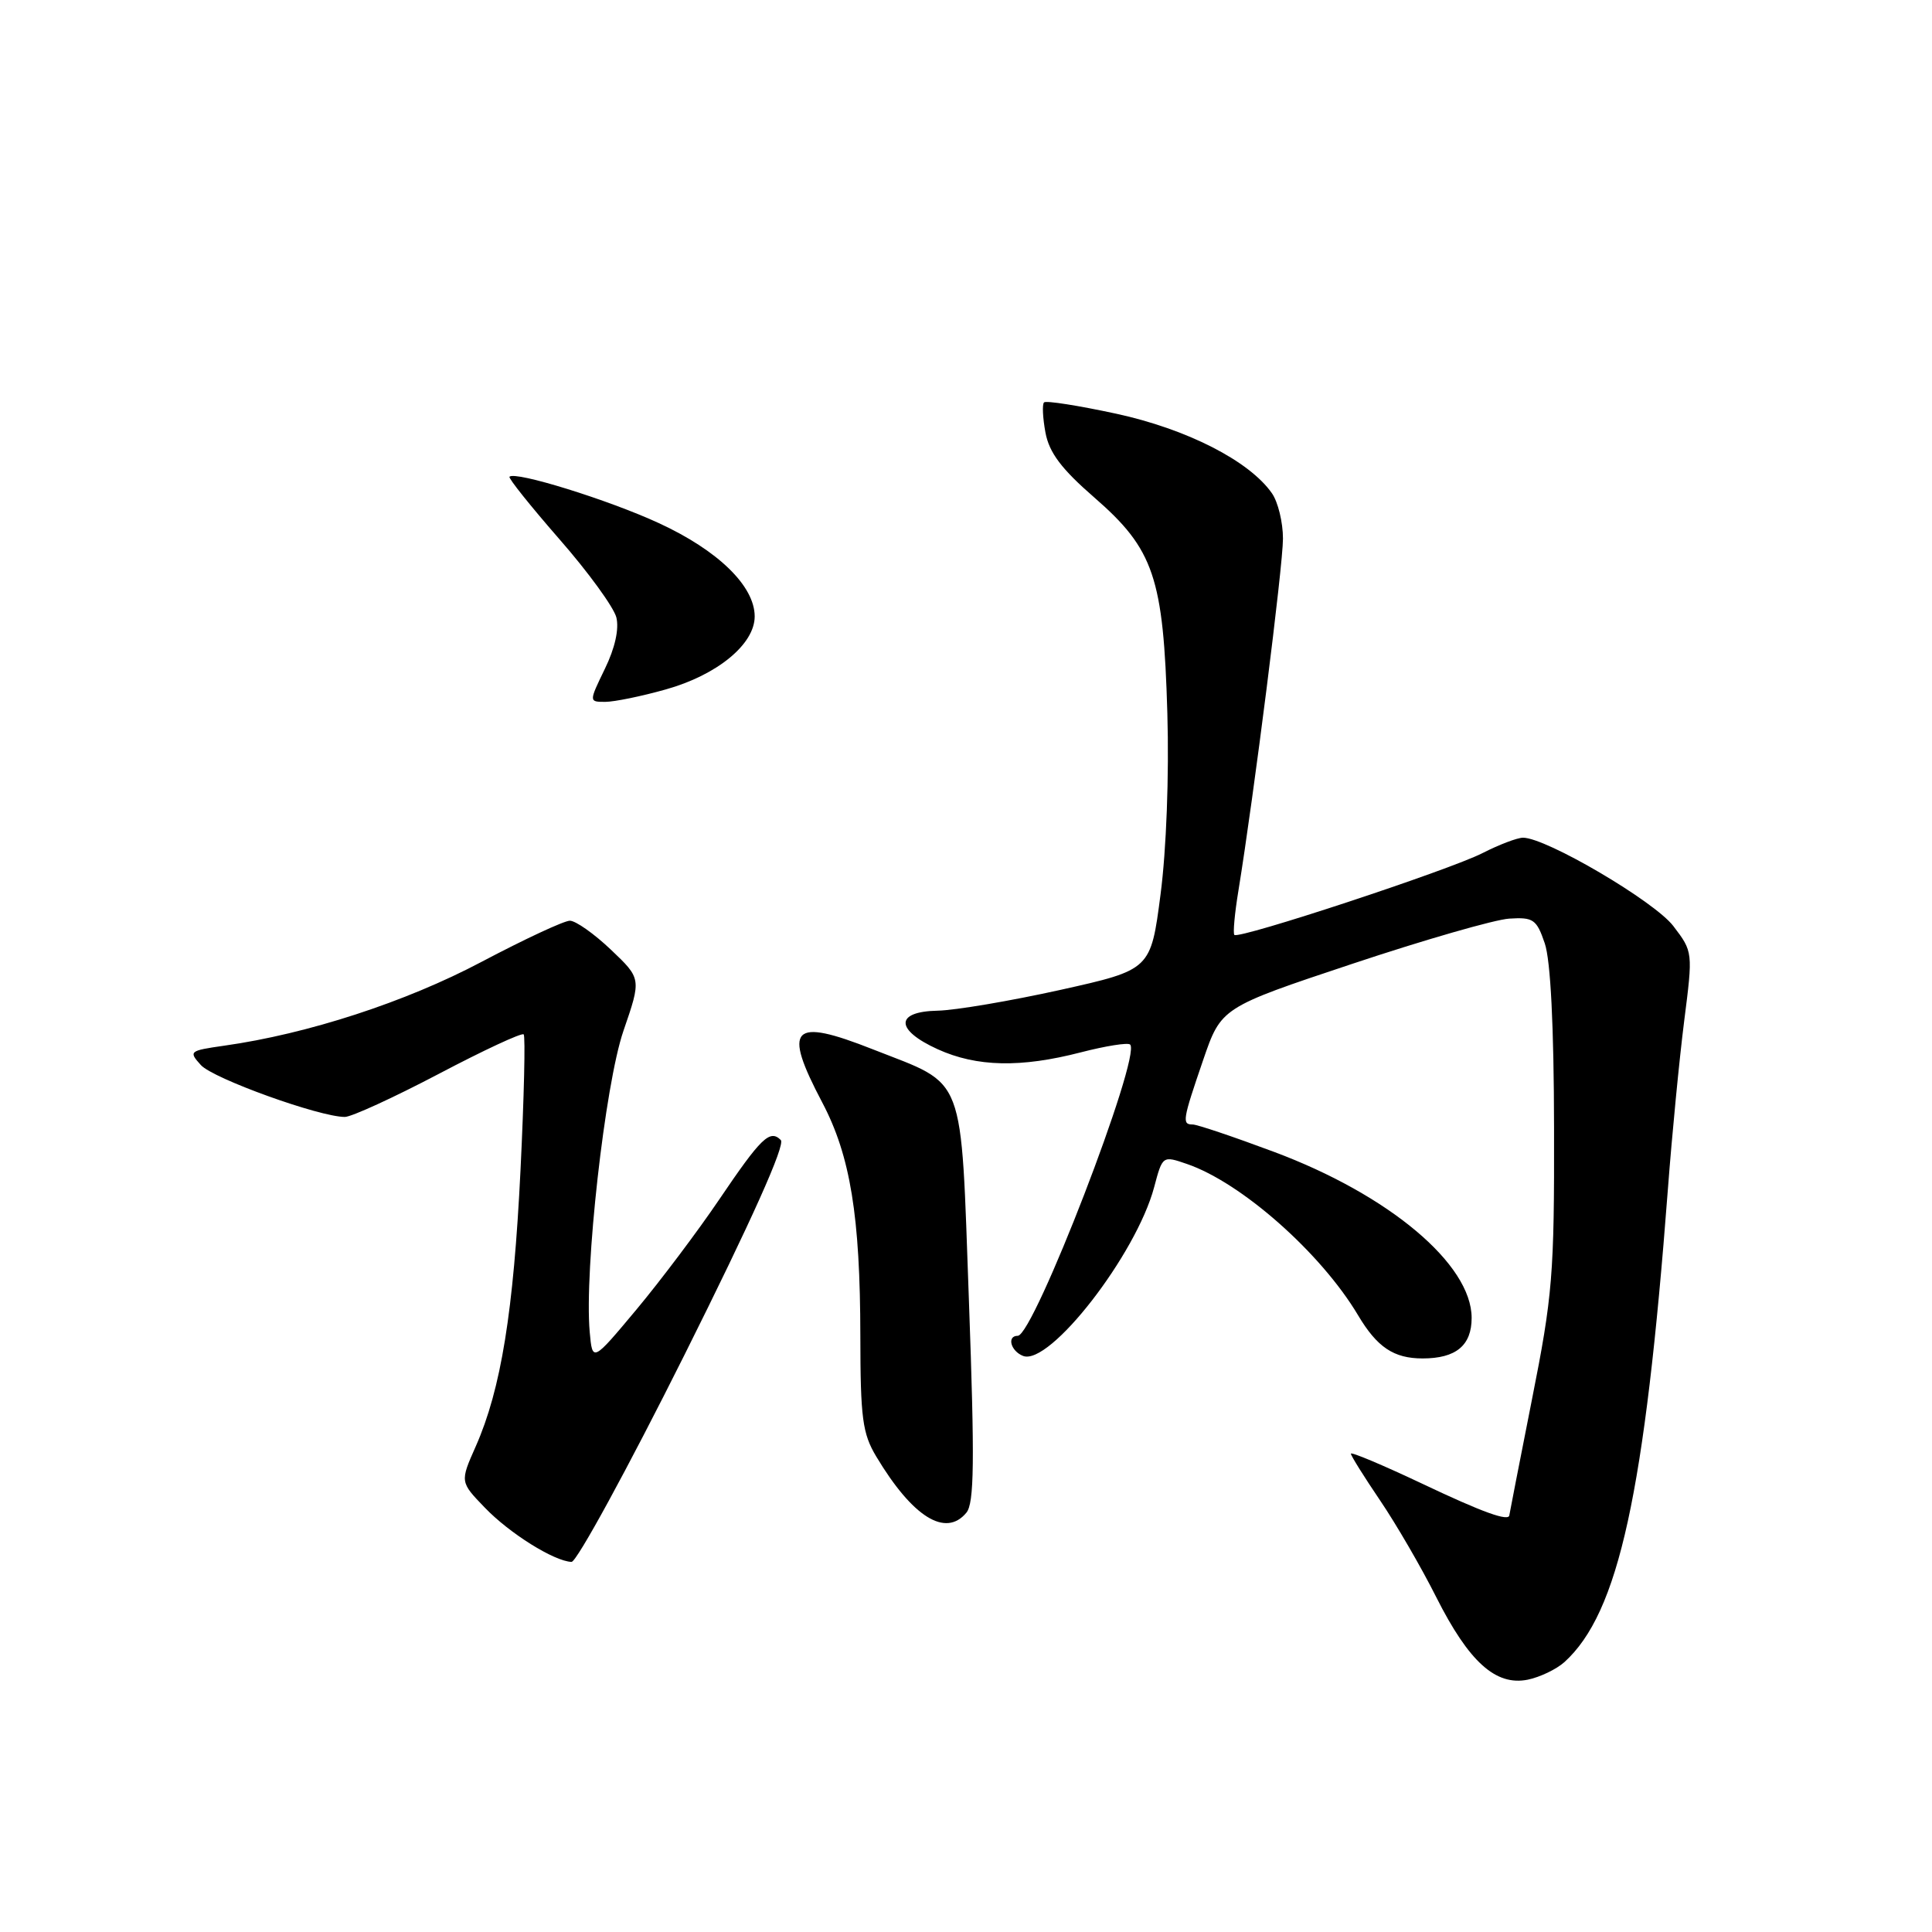<?xml version="1.0" encoding="UTF-8" standalone="no"?>
<!DOCTYPE svg PUBLIC "-//W3C//DTD SVG 1.1//EN" "http://www.w3.org/Graphics/SVG/1.1/DTD/svg11.dtd" >
<svg xmlns="http://www.w3.org/2000/svg" xmlns:xlink="http://www.w3.org/1999/xlink" version="1.1" viewBox="0 0 256 256">
 <g >
 <path fill="currentColor"
d=" M 207.29 220.24 C 214.48 213.73 217.94 197.90 221.01 157.50 C 221.55 150.35 222.52 140.36 223.16 135.31 C 224.33 126.14 224.33 126.12 221.72 122.70 C 219.22 119.43 204.88 111.00 201.81 111.00 C 201.05 111.00 198.64 111.92 196.46 113.03 C 192.11 115.27 164.14 124.49 163.56 123.88 C 163.36 123.67 163.60 121.03 164.10 118.00 C 166.16 105.32 170.00 75.00 170.00 71.37 C 170.00 69.21 169.34 66.50 168.53 65.35 C 165.54 61.07 157.26 56.85 147.91 54.82 C 142.91 53.74 138.60 53.06 138.34 53.32 C 138.08 53.58 138.17 55.39 138.53 57.33 C 139.03 59.99 140.65 62.14 145.00 65.92 C 152.90 72.79 154.16 76.52 154.68 94.50 C 154.92 102.76 154.55 112.60 153.78 118.50 C 152.48 128.50 152.48 128.50 140.49 131.17 C 133.89 132.63 126.59 133.87 124.25 133.92 C 118.58 134.03 118.58 136.45 124.25 139.03 C 129.43 141.38 135.26 141.50 143.22 139.44 C 146.52 138.59 149.46 138.12 149.75 138.41 C 151.27 139.93 136.97 177.00 134.86 177.00 C 133.38 177.00 133.92 179.03 135.57 179.67 C 139.08 181.01 150.55 166.24 152.93 157.31 C 154.04 153.13 154.05 153.12 157.27 154.23 C 164.49 156.70 175.03 166.02 179.94 174.26 C 182.47 178.52 184.68 180.00 188.50 180.00 C 192.93 180.00 195.00 178.28 195.00 174.63 C 195.00 167.51 184.04 158.31 168.79 152.62 C 163.46 150.63 158.62 149.00 158.04 149.00 C 156.60 149.00 156.69 148.44 159.41 140.50 C 161.81 133.50 161.81 133.50 179.16 127.72 C 188.70 124.54 198.07 121.84 200.00 121.72 C 203.17 121.52 203.61 121.82 204.69 125.00 C 205.46 127.26 205.90 135.92 205.92 149.50 C 205.96 168.85 205.73 171.68 202.98 185.50 C 201.35 193.75 200.01 200.61 200.00 200.75 C 199.99 201.67 196.52 200.43 188.37 196.56 C 183.21 194.12 179.00 192.35 179.00 192.62 C 179.00 192.89 180.74 195.67 182.86 198.80 C 184.99 201.94 188.35 207.72 190.32 211.65 C 194.64 220.21 198.18 223.41 202.42 222.57 C 204.04 222.24 206.23 221.19 207.29 220.24 Z  M 90.70 179.52 C 99.61 161.68 104.09 151.69 103.46 151.06 C 102.01 149.61 100.85 150.74 95.26 159.00 C 92.47 163.12 87.56 169.65 84.35 173.50 C 78.50 180.50 78.50 180.50 78.14 176.50 C 77.41 168.28 80.16 143.73 82.61 136.59 C 84.99 129.68 84.99 129.68 80.95 125.84 C 78.73 123.73 76.28 122.00 75.51 122.00 C 74.74 122.00 69.47 124.46 63.79 127.46 C 53.76 132.77 40.78 137.00 29.70 138.56 C 25.08 139.22 24.97 139.31 26.62 141.13 C 28.24 142.92 42.33 148.00 45.69 148.00 C 46.57 148.00 52.15 145.44 58.11 142.31 C 64.07 139.17 69.14 136.81 69.39 137.06 C 69.63 137.30 69.44 145.40 68.97 155.05 C 68.05 173.79 66.39 184.08 63.04 191.65 C 60.95 196.36 60.95 196.36 64.23 199.76 C 67.51 203.18 73.42 206.87 75.73 206.96 C 76.41 206.98 83.15 194.63 90.70 179.52 Z  M 128.05 200.44 C 129.09 199.18 129.16 193.72 128.39 172.43 C 127.27 141.73 128.12 143.95 115.68 139.05 C 104.89 134.79 103.67 136.07 108.96 146.10 C 112.68 153.16 113.98 161.16 114.00 177.00 C 114.01 187.90 114.28 189.95 116.11 193.00 C 120.92 201.03 125.30 203.76 128.05 200.44 Z  M 88.23 91.35 C 95.04 89.44 100.00 85.36 100.00 81.68 C 100.00 77.66 95.16 72.94 87.31 69.32 C 80.67 66.25 68.26 62.39 67.51 63.17 C 67.33 63.35 70.31 67.07 74.12 71.44 C 77.94 75.80 81.33 80.47 81.67 81.81 C 82.05 83.34 81.49 85.88 80.15 88.62 C 78.03 93.00 78.03 93.00 80.20 93.00 C 81.39 93.00 85.01 92.26 88.23 91.35 Z "/>
</g>
</svg>